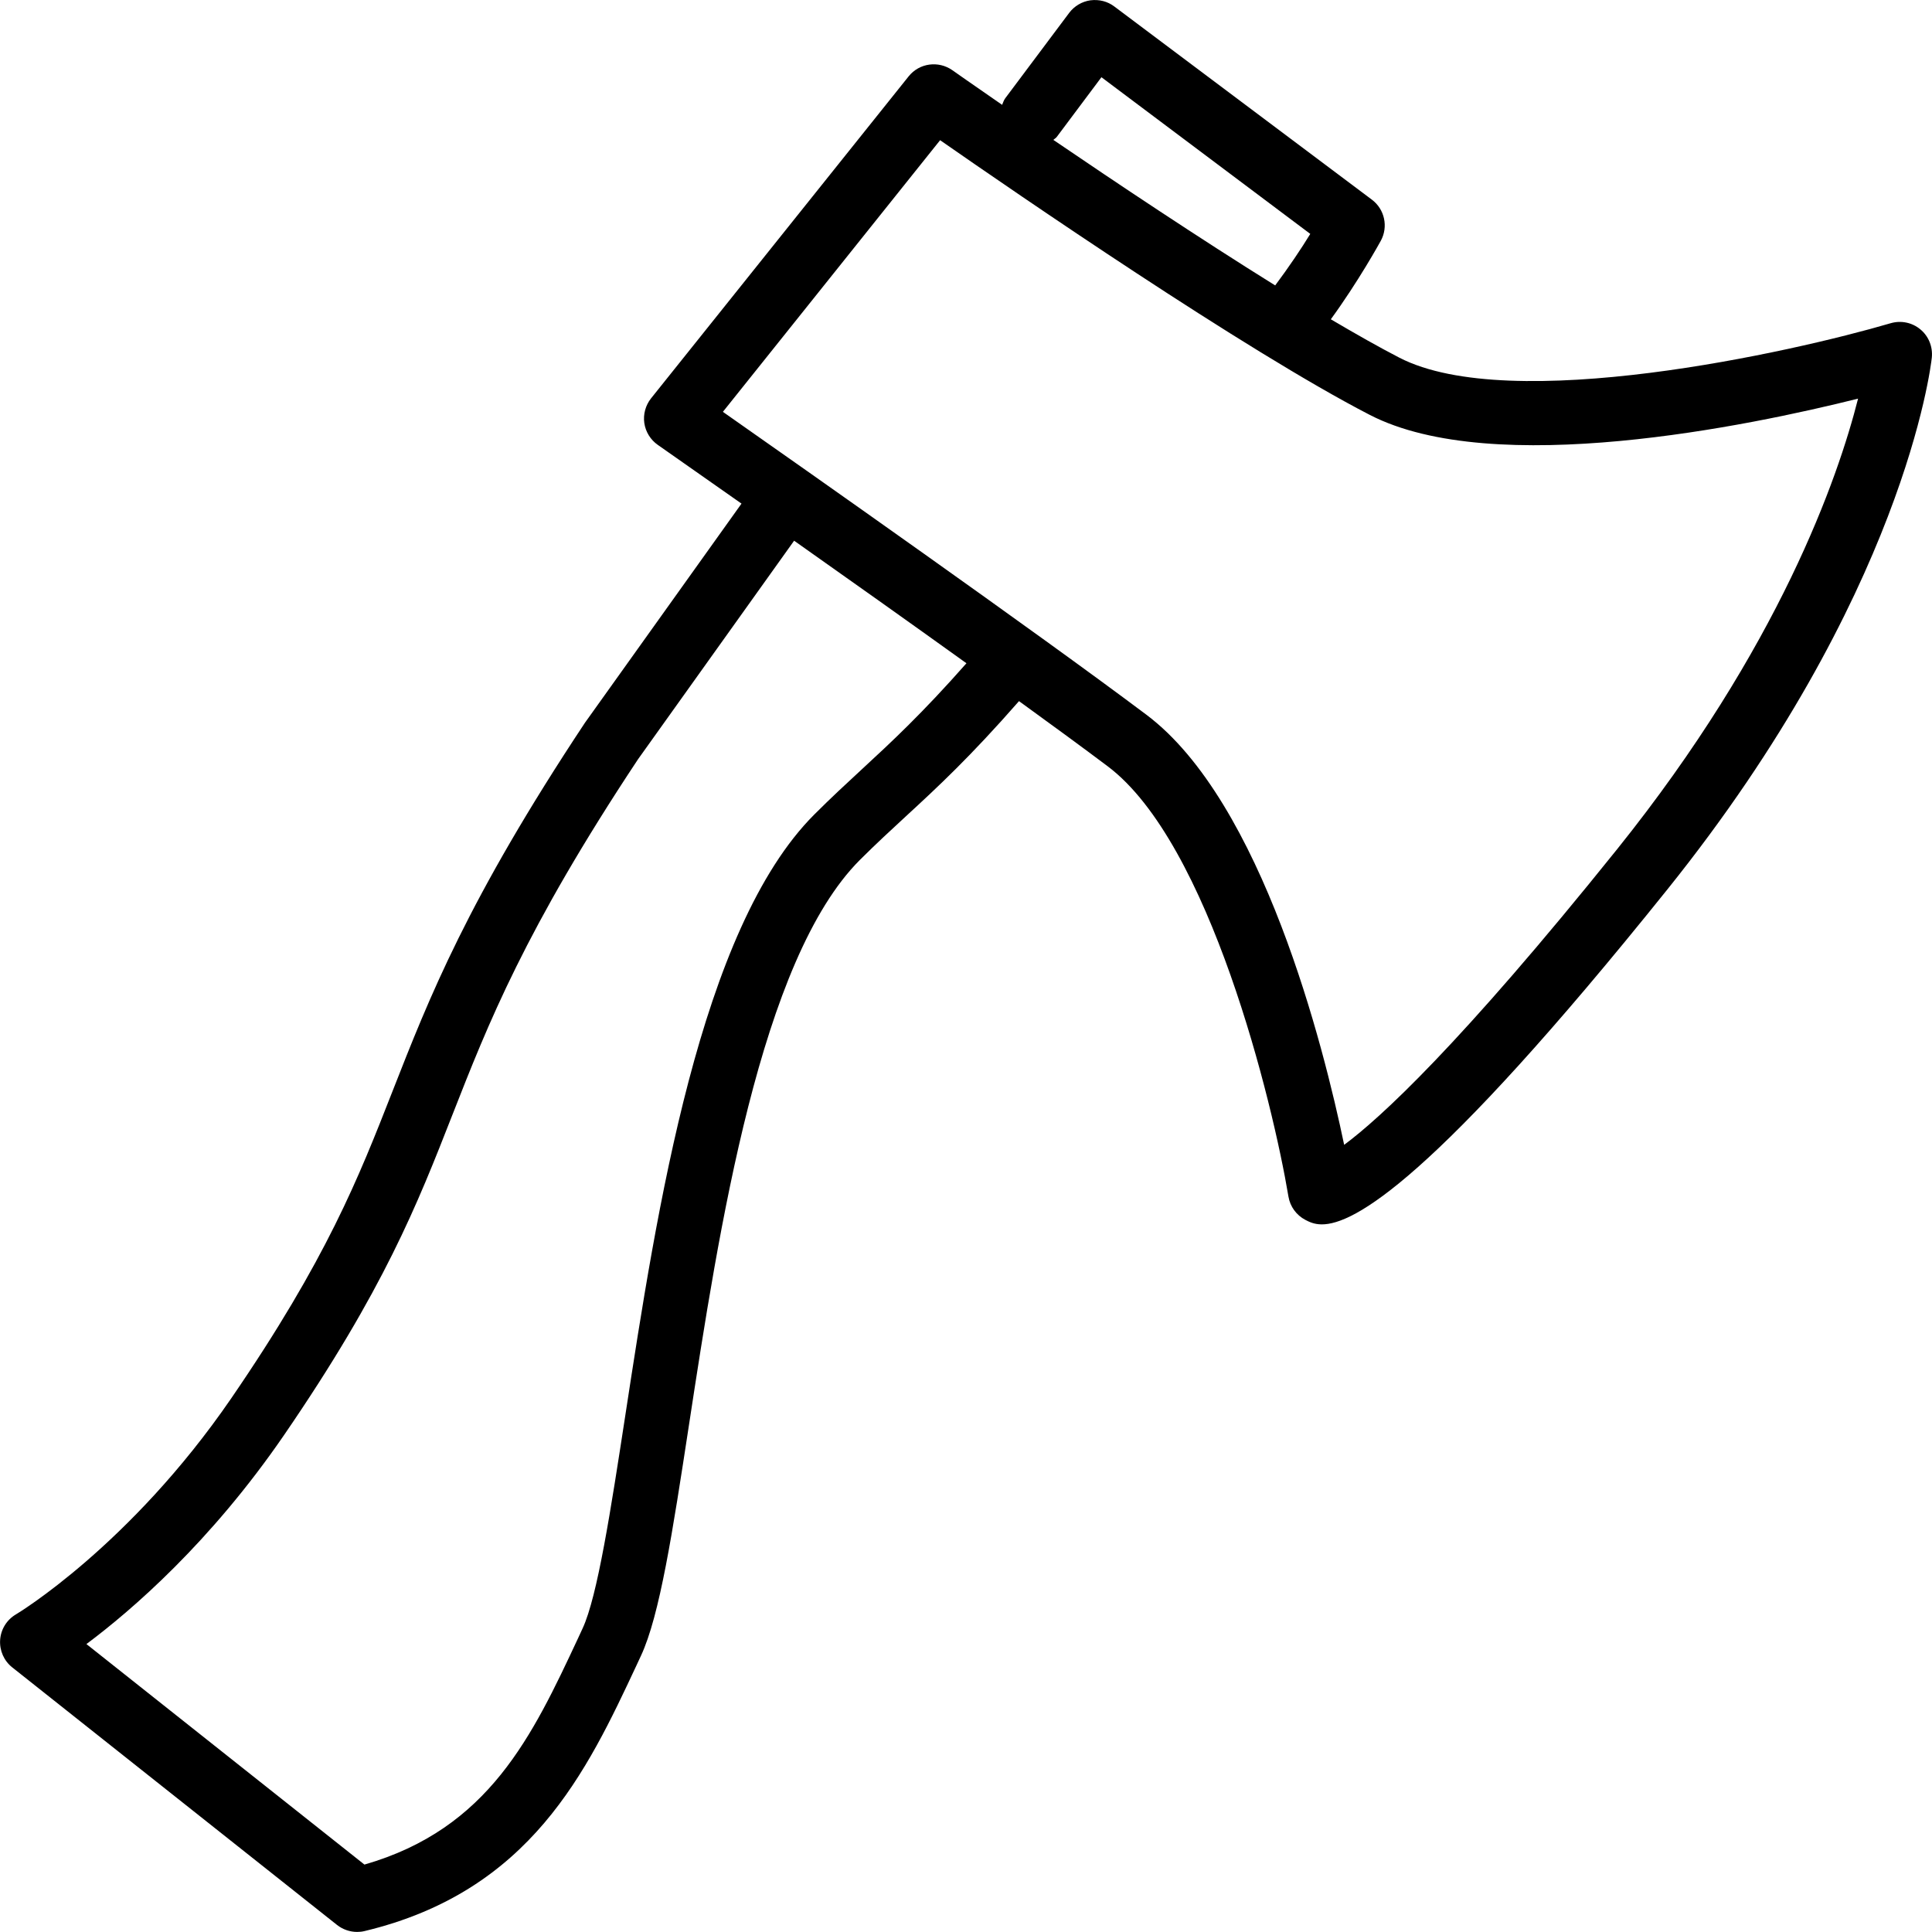 <?xml version="1.0" encoding="iso-8859-1"?>
<!-- Generator: Adobe Illustrator 19.0.0, SVG Export Plug-In . SVG Version: 6.00 Build 0)  -->
<svg version="1.1" id="Layer_1" xmlns="http://www.w3.org/2000/svg" xmlns:xlink="http://www.w3.org/1999/xlink" x="0px" y="0px"
	 viewBox="3 -3 30 30" style="enable-background:new 3 -3 30 30;" xml:space="preserve">
<g>
	<g>
		<path d="M32.82,2.115c-0.128-0.107-0.3-0.143-0.462-0.096c-1.535,0.451-5.9,1.427-7.629,0.535
			c-0.312-0.161-0.675-0.367-1.064-0.596c0.428-0.587,0.759-1.188,0.776-1.219c0.119-0.218,0.06-0.49-0.139-0.639l-4-3
			c-0.105-0.079-0.234-0.112-0.371-0.095C19.8-2.976,19.682-2.906,19.602-2.8L18.61-1.475c-0.024,0.032-0.034,0.068-0.049,0.103
			c-0.468-0.323-0.762-0.53-0.773-0.538c-0.216-0.151-0.513-0.112-0.679,0.096l-4,5c-0.085,0.108-0.124,0.248-0.104,0.384
			c0.02,0.136,0.096,0.259,0.209,0.338c0.015,0.011,0.536,0.375,1.3,0.912l-2.431,3.403c-1.824,2.751-2.416,4.263-2.989,5.724
			c-0.525,1.339-1.02,2.603-2.506,4.77c-1.571,2.288-3.324,3.342-3.342,3.352c-0.141,0.083-0.233,0.231-0.244,0.396
			c-0.011,0.164,0.059,0.324,0.188,0.426l5.044,4c0.089,0.07,0.2,0.108,0.311,0.108c0.039,0,0.078-0.004,0.114-0.013
			c2.583-0.618,3.456-2.485,4.227-4.132l0.066-0.142c0.293-0.627,0.493-1.929,0.745-3.577c0.467-3.053,1.109-7.235,2.655-8.782
			c0.254-0.253,0.483-0.464,0.716-0.679c0.488-0.449,0.995-0.919,1.755-1.787c0.522,0.378,0.997,0.726,1.376,1.011
			c1.586,1.191,2.565,5.228,2.808,6.683c0.026,0.155,0.123,0.288,0.262,0.361c0.058,0.03,0.135,0.07,0.256,0.07
			c0.491,0,1.712-0.648,5.365-5.2c3.67-4.573,4.091-8.111,4.107-8.259C33.014,2.386,32.949,2.222,32.82,2.115z M19.411-0.876
			l0.692-0.925l3.243,2.433c-0.137,0.225-0.335,0.519-0.545,0.8c-1.178-0.733-2.467-1.594-3.445-2.26
			C19.374-0.845,19.396-0.855,19.411-0.876z M16.391,8.938c-0.242,0.224-0.481,0.444-0.745,0.708
			c-1.779,1.778-2.448,6.147-2.937,9.337c-0.222,1.445-0.431,2.808-0.663,3.304L11.98,22.43c-0.713,1.524-1.386,2.966-3.321,3.523
			l-4.317-3.424c0.703-0.525,1.925-1.578,3.07-3.247c1.55-2.261,2.067-3.577,2.613-4.971c0.554-1.412,1.126-2.873,2.882-5.521
			l2.424-3.394c0.823,0.581,1.778,1.258,2.676,1.903C17.32,8.078,16.843,8.521,16.391,8.938z M28.111,10.186
			c-2.456,3.059-3.687,4.182-4.239,4.591c-0.318-1.526-1.268-5.324-3.07-6.678c-1.711-1.285-5.326-3.827-6.577-4.704l3.373-4.218
			c1.18,0.822,4.738,3.268,6.673,4.266c1.928,0.993,5.887,0.171,7.581-0.253C31.541,4.418,30.632,7.044,28.111,10.186z"/>
	</g>
</g>
</svg>
